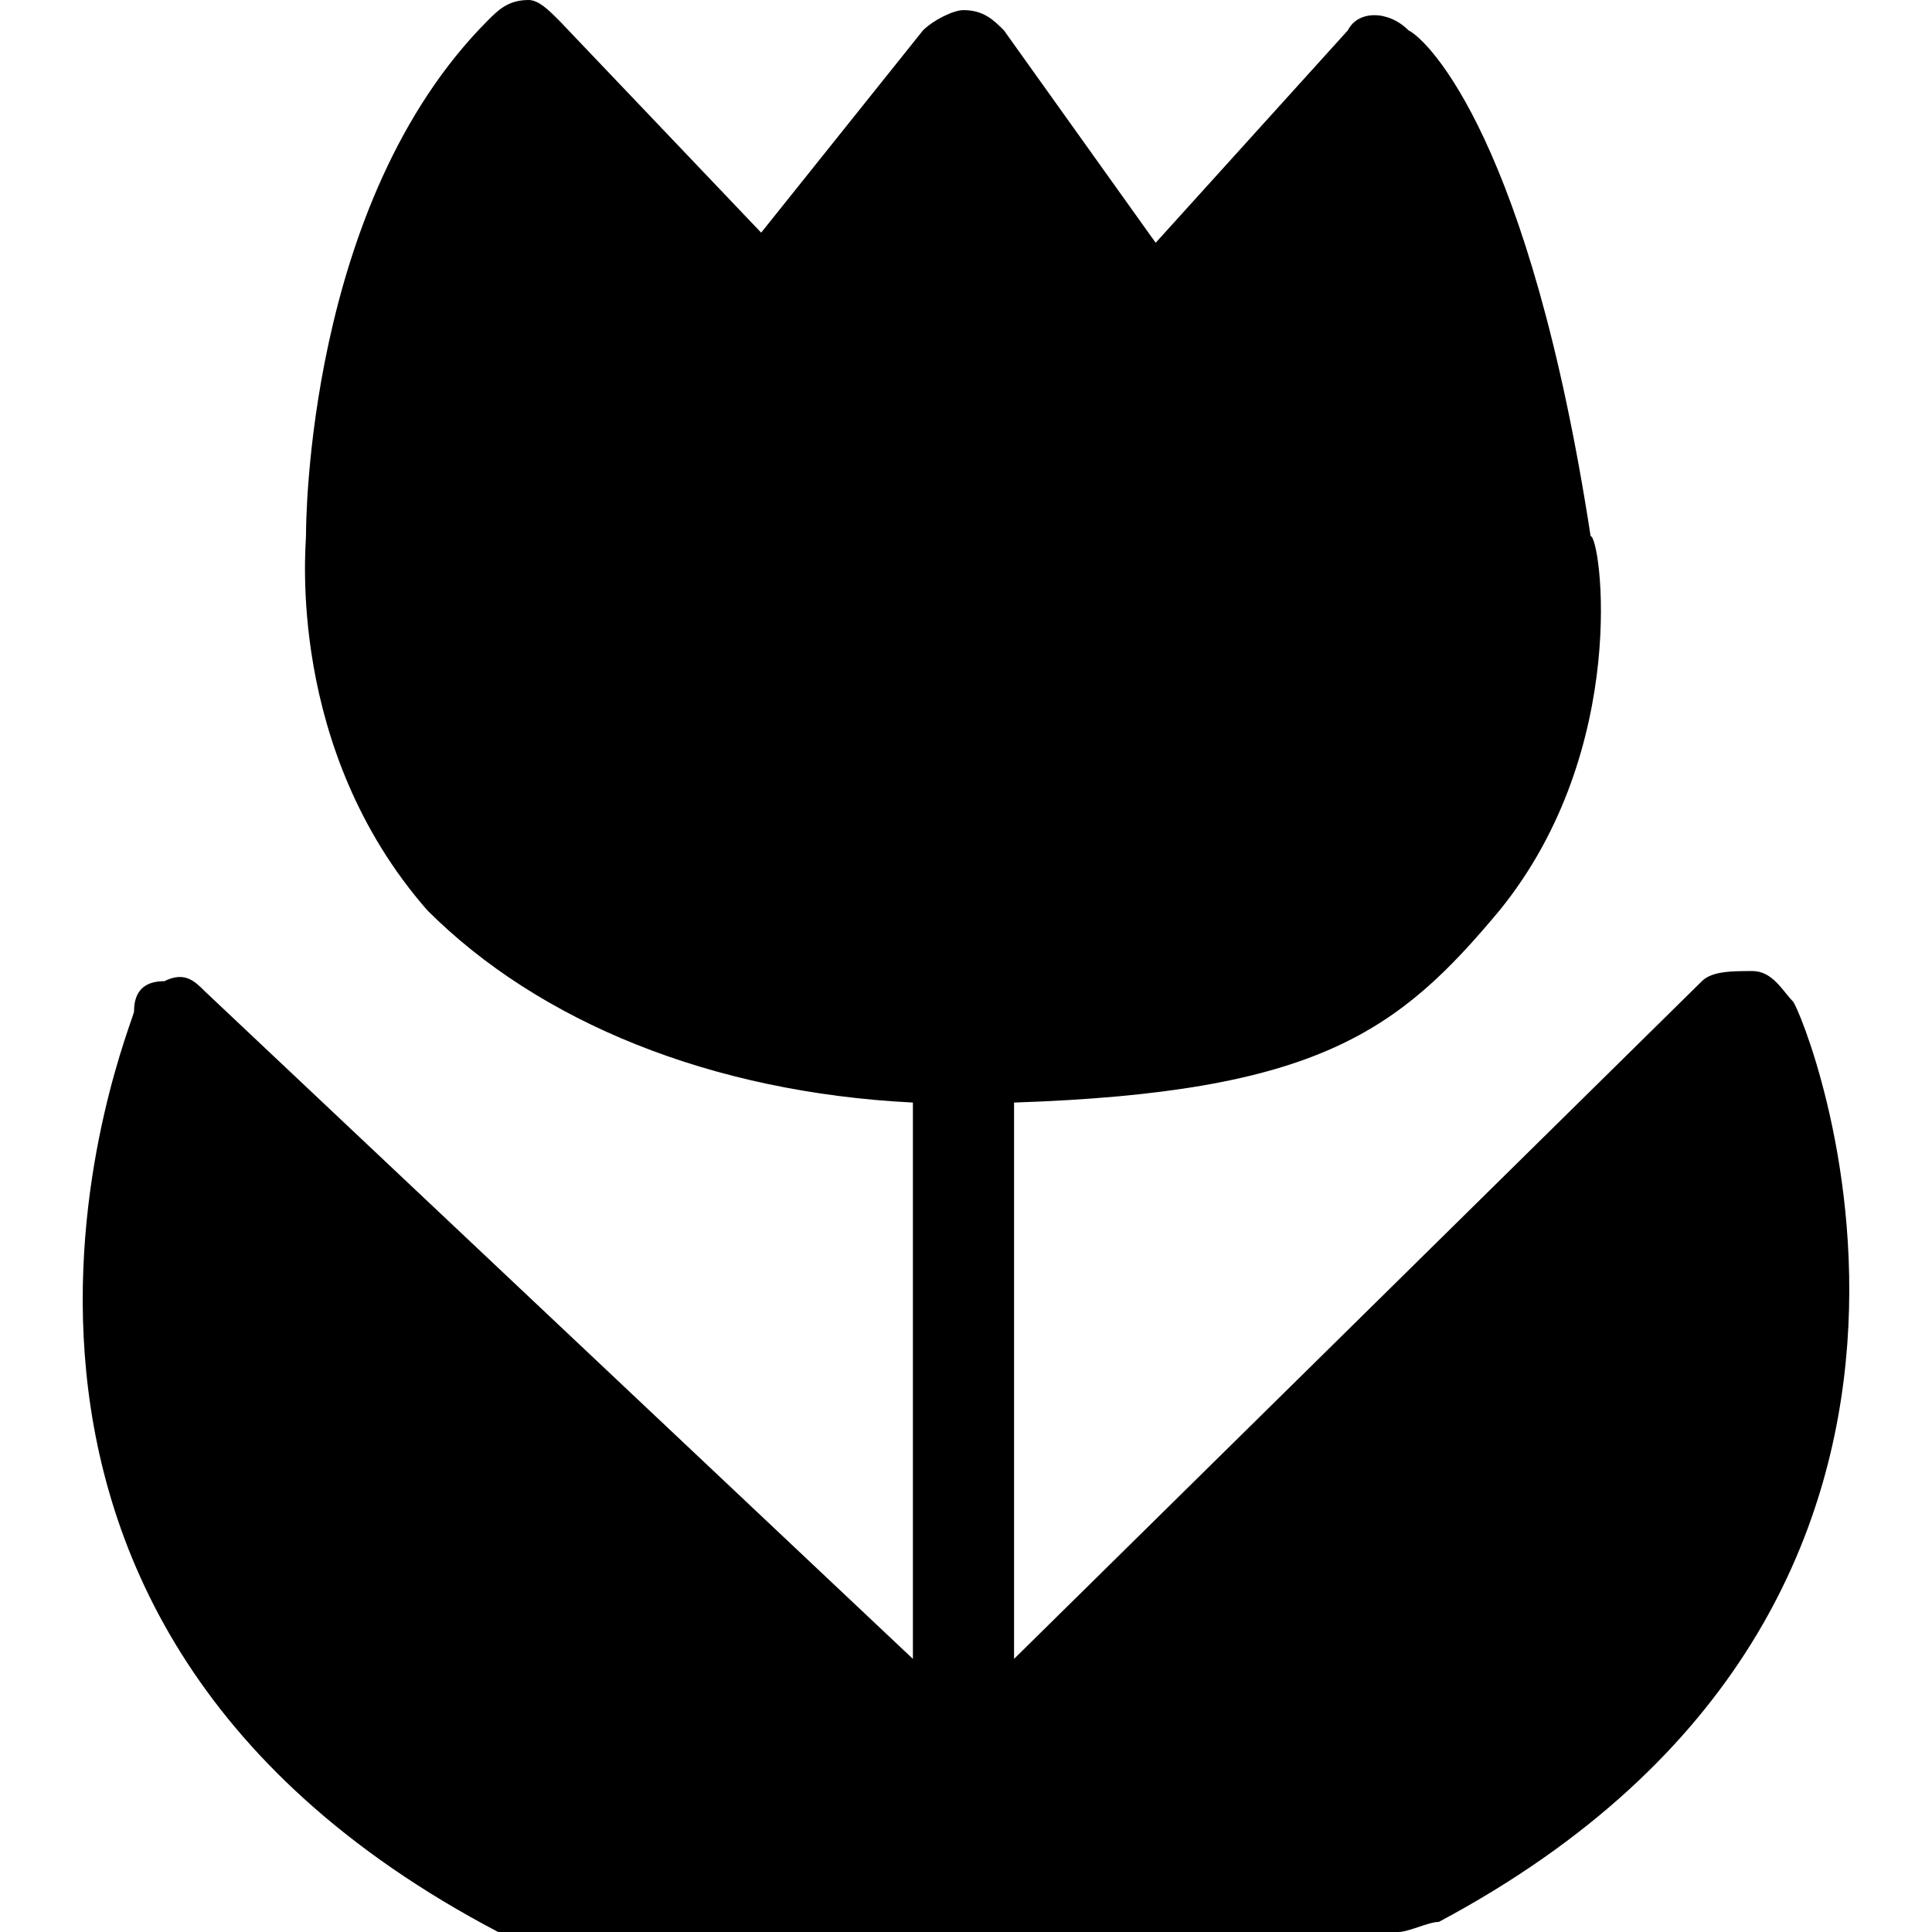 <?xml version="1.0" encoding="iso-8859-1"?>
<!-- Generator: Adobe Illustrator 19.1.0, SVG Export Plug-In . SVG Version: 6.00 Build 0)  -->
<svg version="1.1" id="Capa_1" xmlns="http://www.w3.org/2000/svg" xmlns:xlink="http://www.w3.org/1999/xlink" x="0px" y="0px"
	 viewBox="0 0 480.361 480.361" style="enable-background:new 0 0 480.361 480.361;" xml:space="preserve">
<g>
	<path d="M445.781,248.983c-2.515-2.515-5.03-7.545-10.06-7.545c-5.03,0-10.06,0-12.575,2.515L252.127,412.457V274.133
		c75.449-2.515,95.569-17.605,120.719-47.785c32.695-40.24,25.15-93.054,22.635-93.054c-15.09-98.084-40.24-123.234-45.27-125.749
		c-5.03-5.03-12.575-5.03-15.09,0L287.337,60.36L249.612,7.545c-2.515-2.515-5.03-5.03-10.06-5.03c-2.515,0-7.545,2.515-10.06,5.03
		l-40.24,50.3l-50.3-52.815c-2.515-2.515-5.03-5.03-7.545-5.03c-5.03,0-7.545,2.515-10.06,5.03
		c-45.27,45.27-45.27,125.749-45.27,128.264c0,2.515-5.03,52.815,30.18,93.054c27.665,27.665,70.419,45.27,120.719,47.785v138.324
		L50.929,246.468c-2.515-2.515-5.03-5.03-10.06-2.515c-5.03,0-7.545,2.515-7.545,7.545c0,2.515-62.874,148.384,90.539,228.863
		c0,0,5.03,0,7.545,0h113.174h103.114c2.515,0,7.545-2.515,10.06-2.515C508.655,397.367,448.296,251.498,445.781,248.983z"/>
</g>
<g>
</g>
<g>
</g>
<g>
</g>
<g>
</g>
<g>
</g>
<g>
</g>
<g>
</g>
<g>
</g>
<g>
</g>
<g>
</g>
<g>
</g>
<g>
</g>
<g>
</g>
<g>
</g>
<g>
</g>
</svg>
